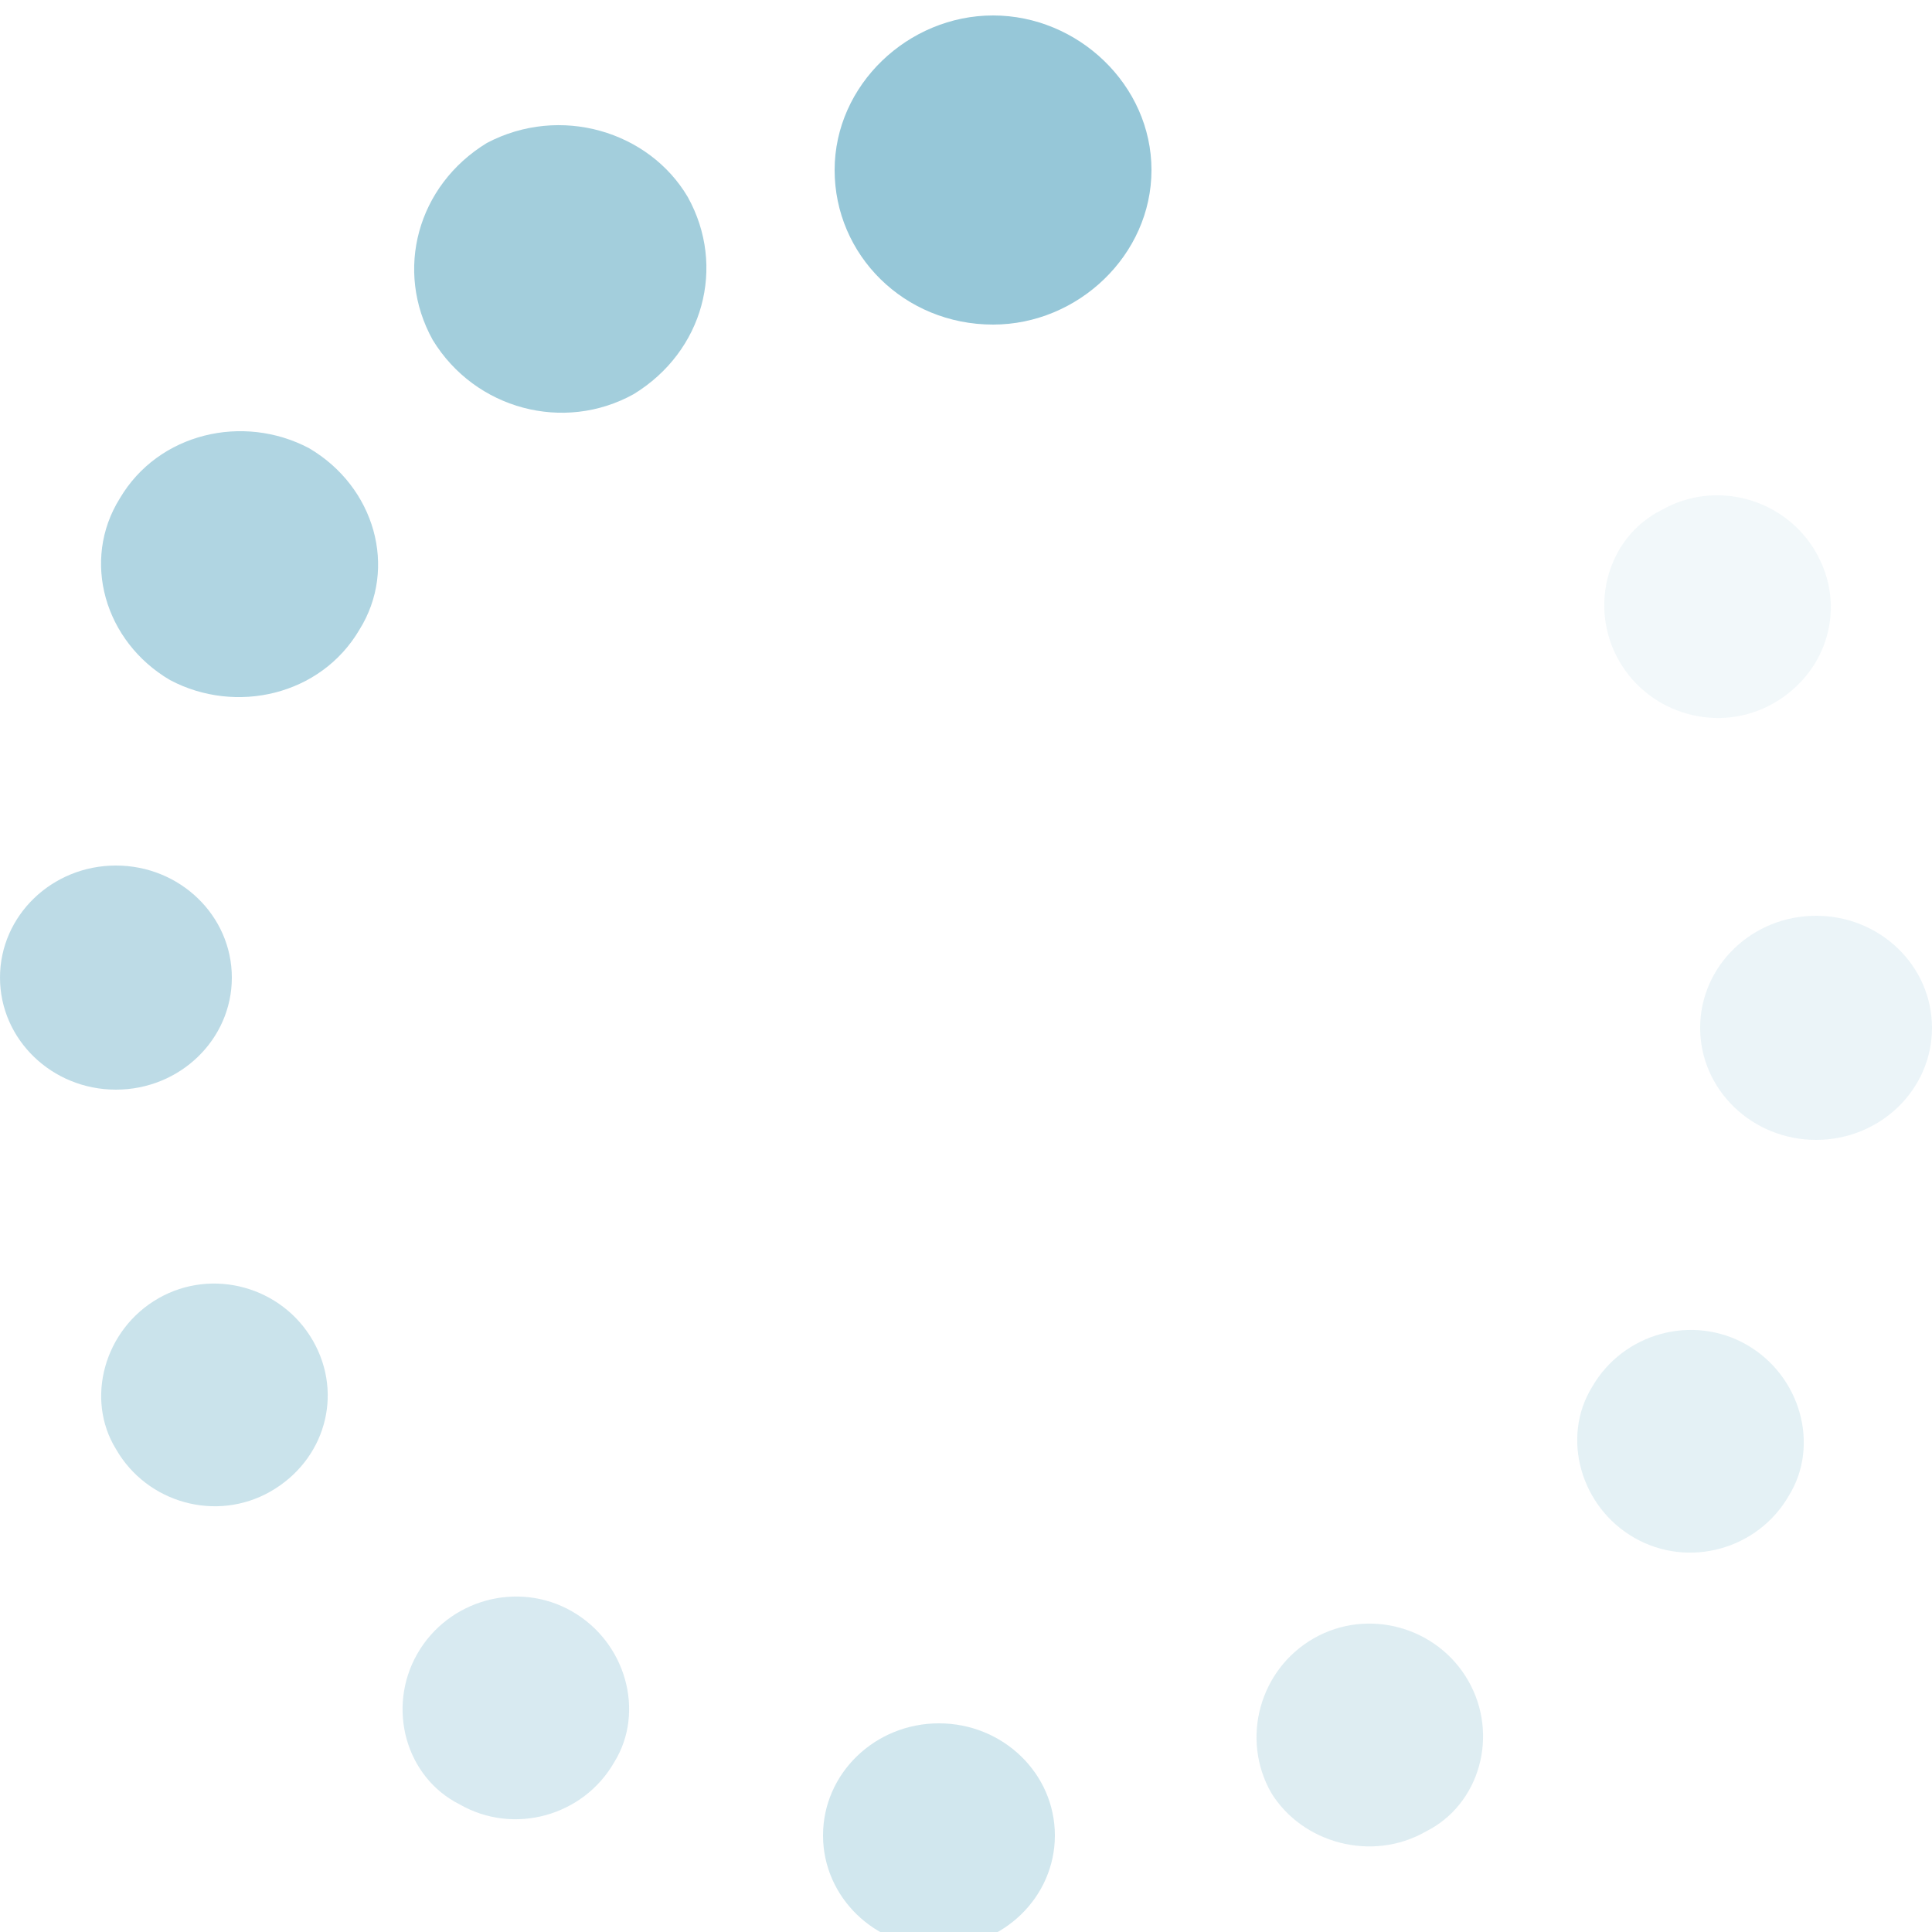 <?xml version="1.0" encoding="utf-8"?>
<!-- Generator: Adobe Illustrator 19.0.0, SVG Export Plug-In . SVG Version: 6.00 Build 0)  -->
<svg version="1.1" id="Layer_1" xmlns="http://www.w3.org/2000/svg" xmlns:xlink="http://www.w3.org/1999/xlink" x="0px" y="0px"
	 viewBox="0 0 50 50" style="enable-background:new 0 0 50 50;" xml:space="preserve">
<style type="text/css">
	.st0{opacity:0.8;fill:#7CB9CE;}
	.st1{opacity:0.7;fill:#7CB9CE;}
	.st2{opacity:0.6;fill:#7CB9CE;}
	.st3{opacity:0.5;fill:#7CB9CE;}
	.st4{opacity:0.4;fill:#7CB9CE;}
	.st5{opacity:0.3;fill:#7CB9CE;}
	.st6{opacity:0.35;fill:#7CB9CE;}
	.st7{opacity:0.25;fill:#7CB9CE;}
	.st8{opacity:0.2;fill:#7CB9CE;}
	.st9{opacity:0.15;fill:#7CB9CE;}
	.st10{opacity:0.1;fill:#7CB9CE;}
</style>
<g id="XMLID_28_">
	<path id="XMLID_54_" class="st0" d="M29.8,4.4c0,2.2-1.9,4-4.1,4c-2.3,0-4.1-1.8-4.1-4c0-2.2,1.9-4,4.1-4
		C27.9,0.4,29.8,2.2,29.8,4.4z"/>
	<path id="XMLID_53_" class="st1" d="M17.8,5.1c1,1.8,0.4,4-1.4,5.1c-1.8,1-4.1,0.4-5.2-1.4c-1-1.8-0.4-4,1.4-5.1
		C14.5,2.7,16.8,3.4,17.8,5.1z"/>
	<path id="XMLID_52_" class="st2" d="M8,11.6c1.7,1,2.3,3.1,1.3,4.7c-1,1.7-3.2,2.2-4.9,1.3c-1.7-1-2.3-3.1-1.3-4.7
		C4.1,11.2,6.3,10.7,8,11.6z"/>
	<ellipse id="XMLID_51_" class="st3" cx="3" cy="25.3" rx="3" ry="2.9"/>
	<path id="XMLID_50_" class="st4" d="M4.1,33.6c1.4-0.8,3.2-0.3,4,1.1c0.8,1.4,0.3,3.1-1.1,3.9c-1.4,0.8-3.2,0.3-4-1.1
		C2.2,36.2,2.7,34.4,4.1,33.6z"/>
	<path id="XMLID_49_" class="st5" d="M10.8,42.8c0.8-1.4,2.6-1.9,4-1.1c1.4,0.8,1.9,2.6,1.1,3.9c-0.8,1.4-2.6,1.9-4,1.1
		C10.5,46,10,44.2,10.8,42.8z"/>
	<ellipse id="XMLID_48_" class="st6" cx="24.3" cy="47.5" rx="3" ry="2.9"/>
	<path id="XMLID_47_" class="st7" d="M32.9,46.4c-0.8-1.4-0.3-3.2,1.1-4c1.4-0.8,3.2-0.3,4,1.1c0.8,1.4,0.3,3.2-1.1,3.9
		C35.5,48.2,33.7,47.7,32.9,46.4z"/>
	<path id="XMLID_46_" class="st8" d="M42.3,39.8c-1.4-0.8-1.9-2.6-1.1-3.9c0.8-1.4,2.6-1.9,4-1.1c1.4,0.8,1.9,2.6,1.1,3.9
		C45.5,40.1,43.7,40.6,42.3,39.8z"/>
	<ellipse id="XMLID_45_" class="st9" cx="47" cy="26.6" rx="3" ry="2.9"/>
	<path id="XMLID_44_" class="st10" d="M45.9,18.2c-1.4,0.8-3.2,0.3-4-1.1c-0.8-1.4-0.3-3.2,1.1-3.9c1.4-0.8,3.2-0.3,4,1.1
		C47.8,15.7,47.3,17.4,45.9,18.2z"/>
</g>
</svg>

